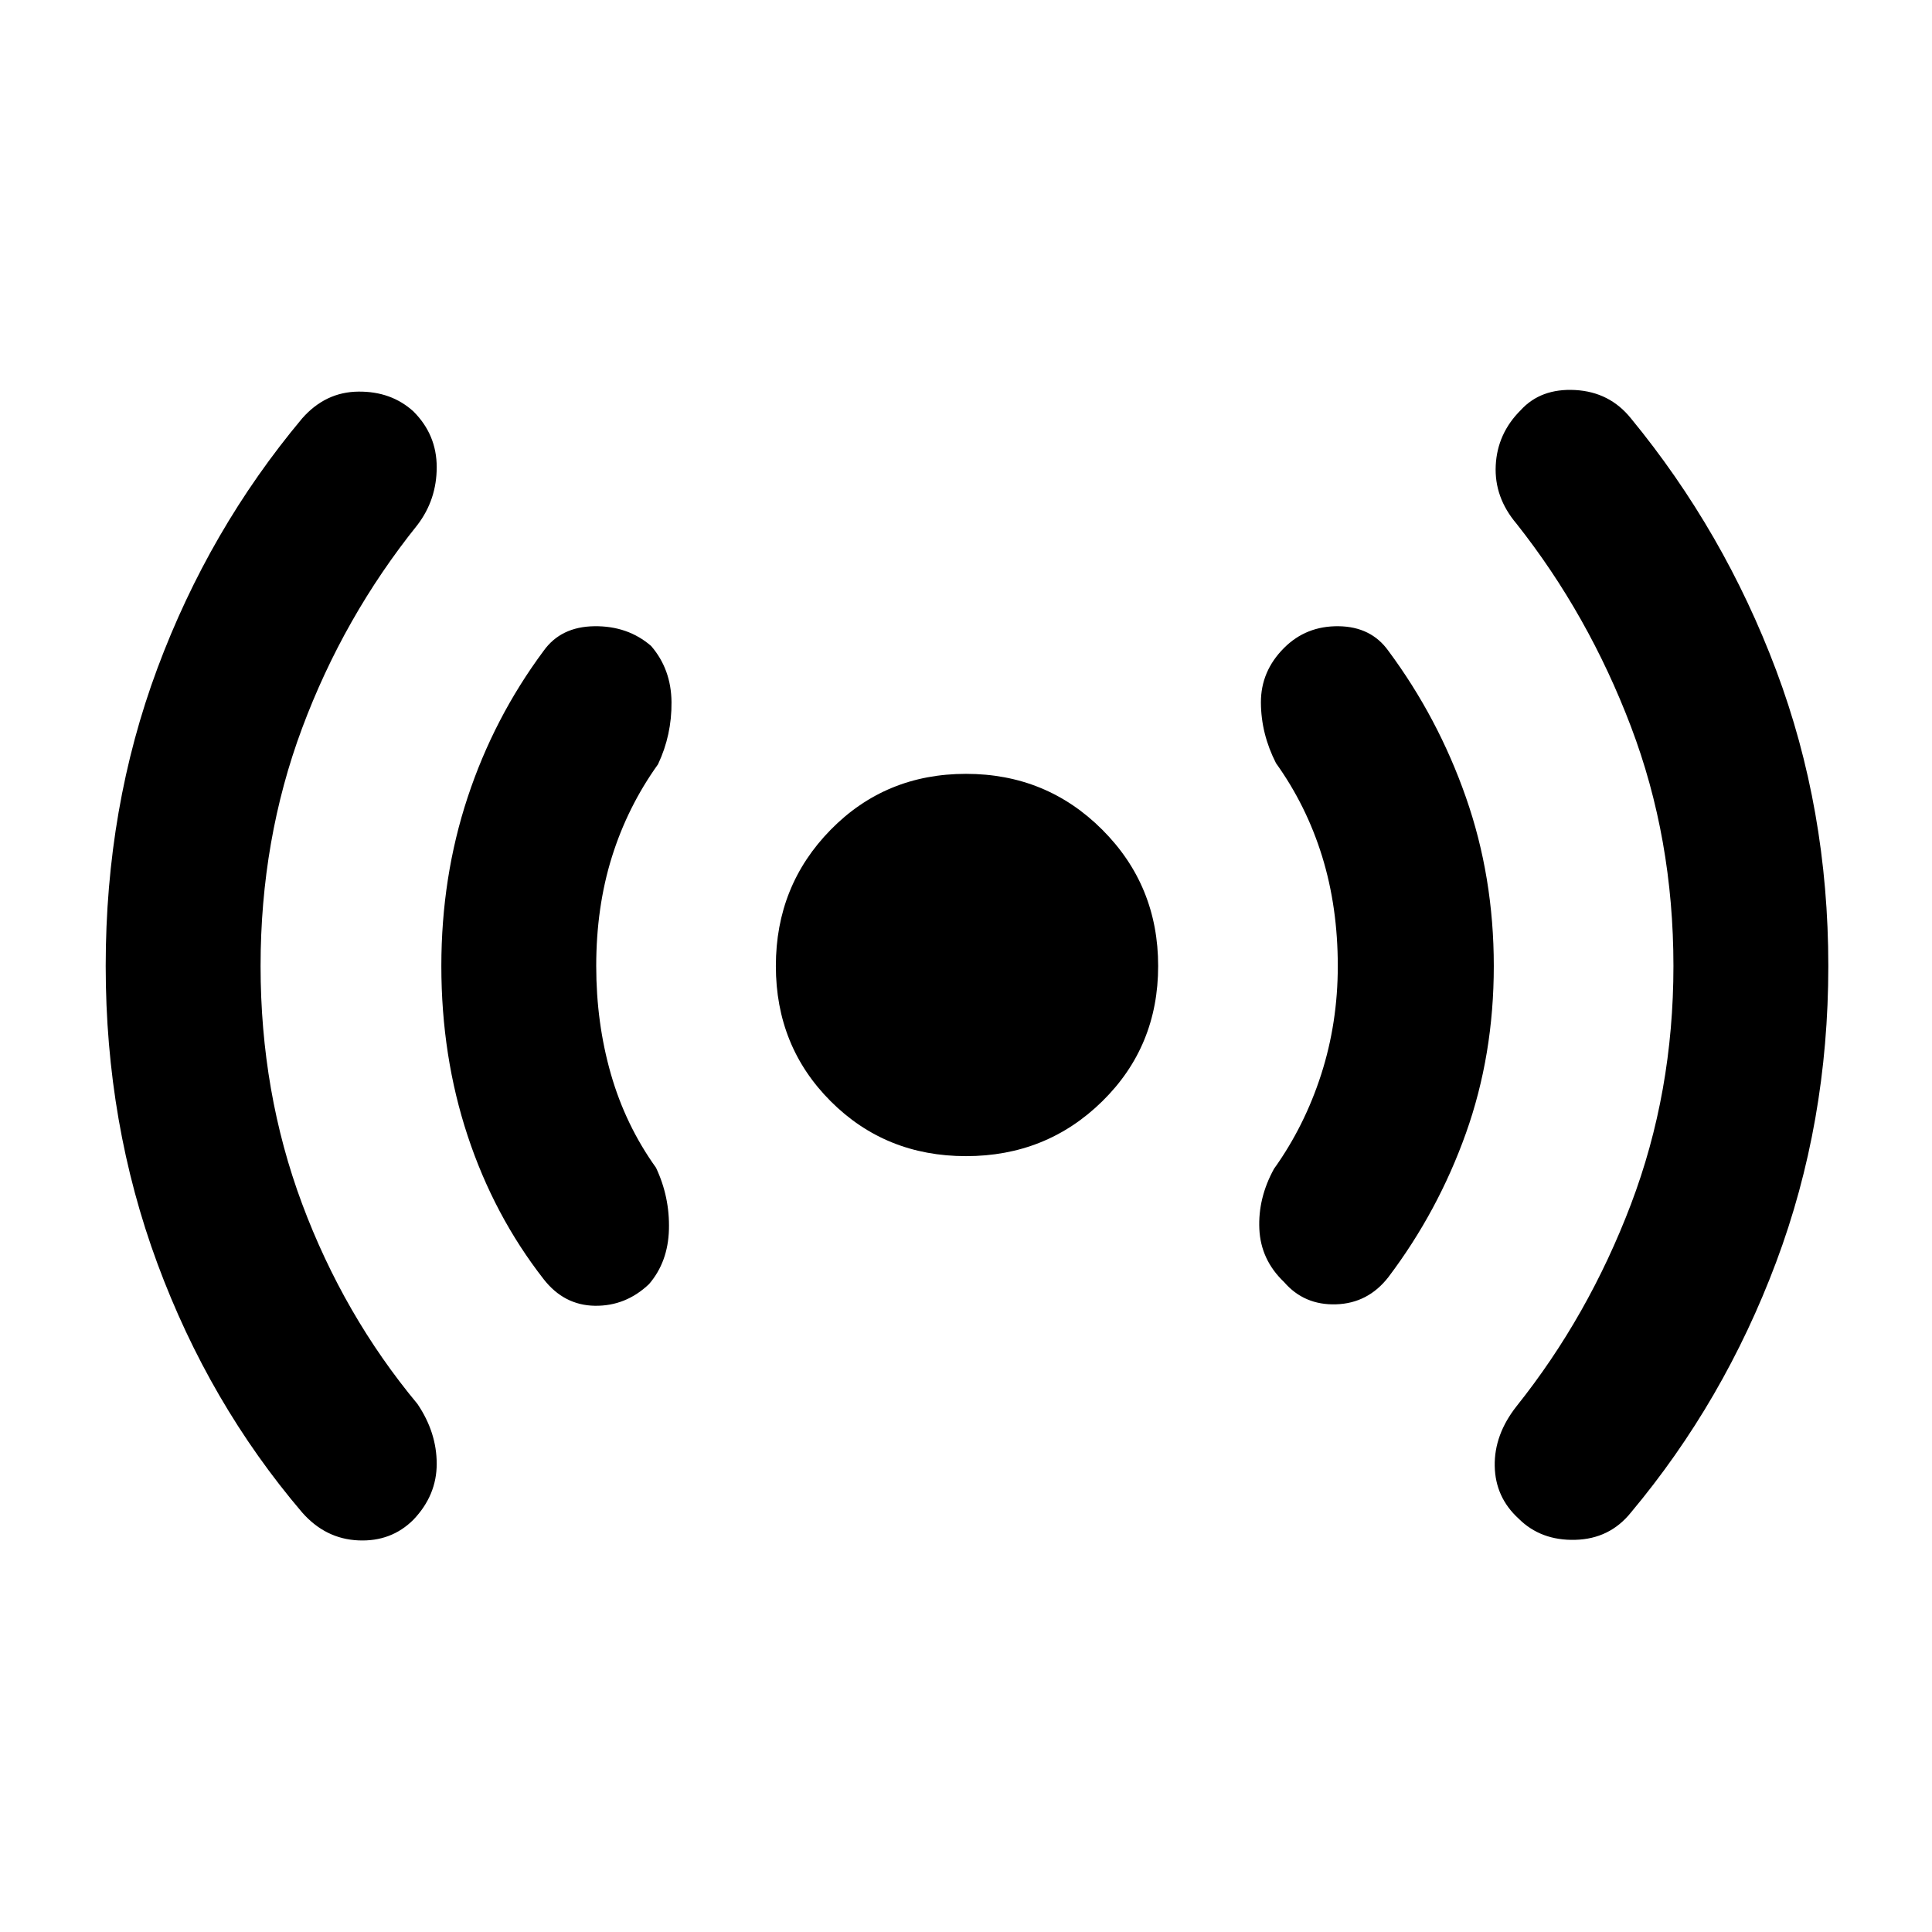 <svg xmlns="http://www.w3.org/2000/svg" height="48" viewBox="0 -960 960 960" width="48"><path d="M129.48-480q0 62.83 20.63 118.15 20.63 55.33 57.32 99.46 9.57 14.13 9.57 29.76t-11.57 27.76q-11 11-27.34 10.28-16.35-.71-27.92-13.84-46.26-54.27-71.95-123.72-25.7-69.46-25.7-147.85 0-78.96 25.7-147.91 25.69-68.96 71.95-124.22 11.57-13.13 27.92-13.28 16.34-.16 27.34 9.84Q217-744 217-727.87t-9.57 28.7q-36.69 45.69-57.32 101.02-20.63 55.32-20.63 118.15Zm166.78 0q0 28.26 7.28 53.67 7.29 25.42 22.42 46.55 6.87 14.56 6.43 30.69-.43 16.13-9.87 27.13-11.56 11-26.91 10.79-15.35-.22-25.48-13.22-24.7-31.7-37.76-71.24Q219.3-435.17 219.3-480q0-44.26 13.07-83.8 13.06-39.55 37.76-72.81 8.57-12 25.2-12.22 16.63-.21 28.19 9.79 10 11.56 10.15 27.91.16 16.35-6.71 30.91-15.13 21.13-22.92 46.05-7.78 24.91-7.78 54.17ZM480-385.52q-39.96 0-67.22-27.26-27.26-27.26-27.26-67.22 0-39.96 27.26-67.72 27.26-27.76 67.22-27.76 39.96 0 67.72 27.76 27.76 27.76 27.76 67.72 0 39.96-27.76 67.22-27.76 27.26-67.72 27.26ZM664.74-480q0-29.26-7.78-54.46-7.79-25.19-22.92-46.32-7.43-14.57-7.5-30.13-.06-15.57 11.5-27.13 11-11 27.13-10.79 16.13.22 24.7 12.22 24.7 33.26 38.54 72.81 13.85 39.54 13.85 83.8t-13.85 83.09q-13.84 38.82-38.54 71.52-10.13 13-25.98 13.5t-25.85-11.07q-11.56-11-12.28-26.34-.72-15.35 7.28-29.92 15.13-21.13 23.42-46.82 8.28-25.7 8.28-53.96Zm166.78 0q0-63.39-21.13-119t-56.82-100.74q-11.13-13.13-10.35-28.98.78-15.85 12.35-27.41 10-11 27.13-10.07 17.13.94 27.69 14.07 46.26 56.26 72.18 125.22 25.91 68.95 25.91 146.91t-25.91 147.13q-25.92 69.17-72.18 124.44-10.56 13.13-27.69 13.56-17.13.44-28.13-10.56Q743-216 742.72-231.56q-.28-15.57 10.85-29.7 35.69-44.7 56.82-100.3 21.13-55.61 21.13-118.44Z"/></svg>